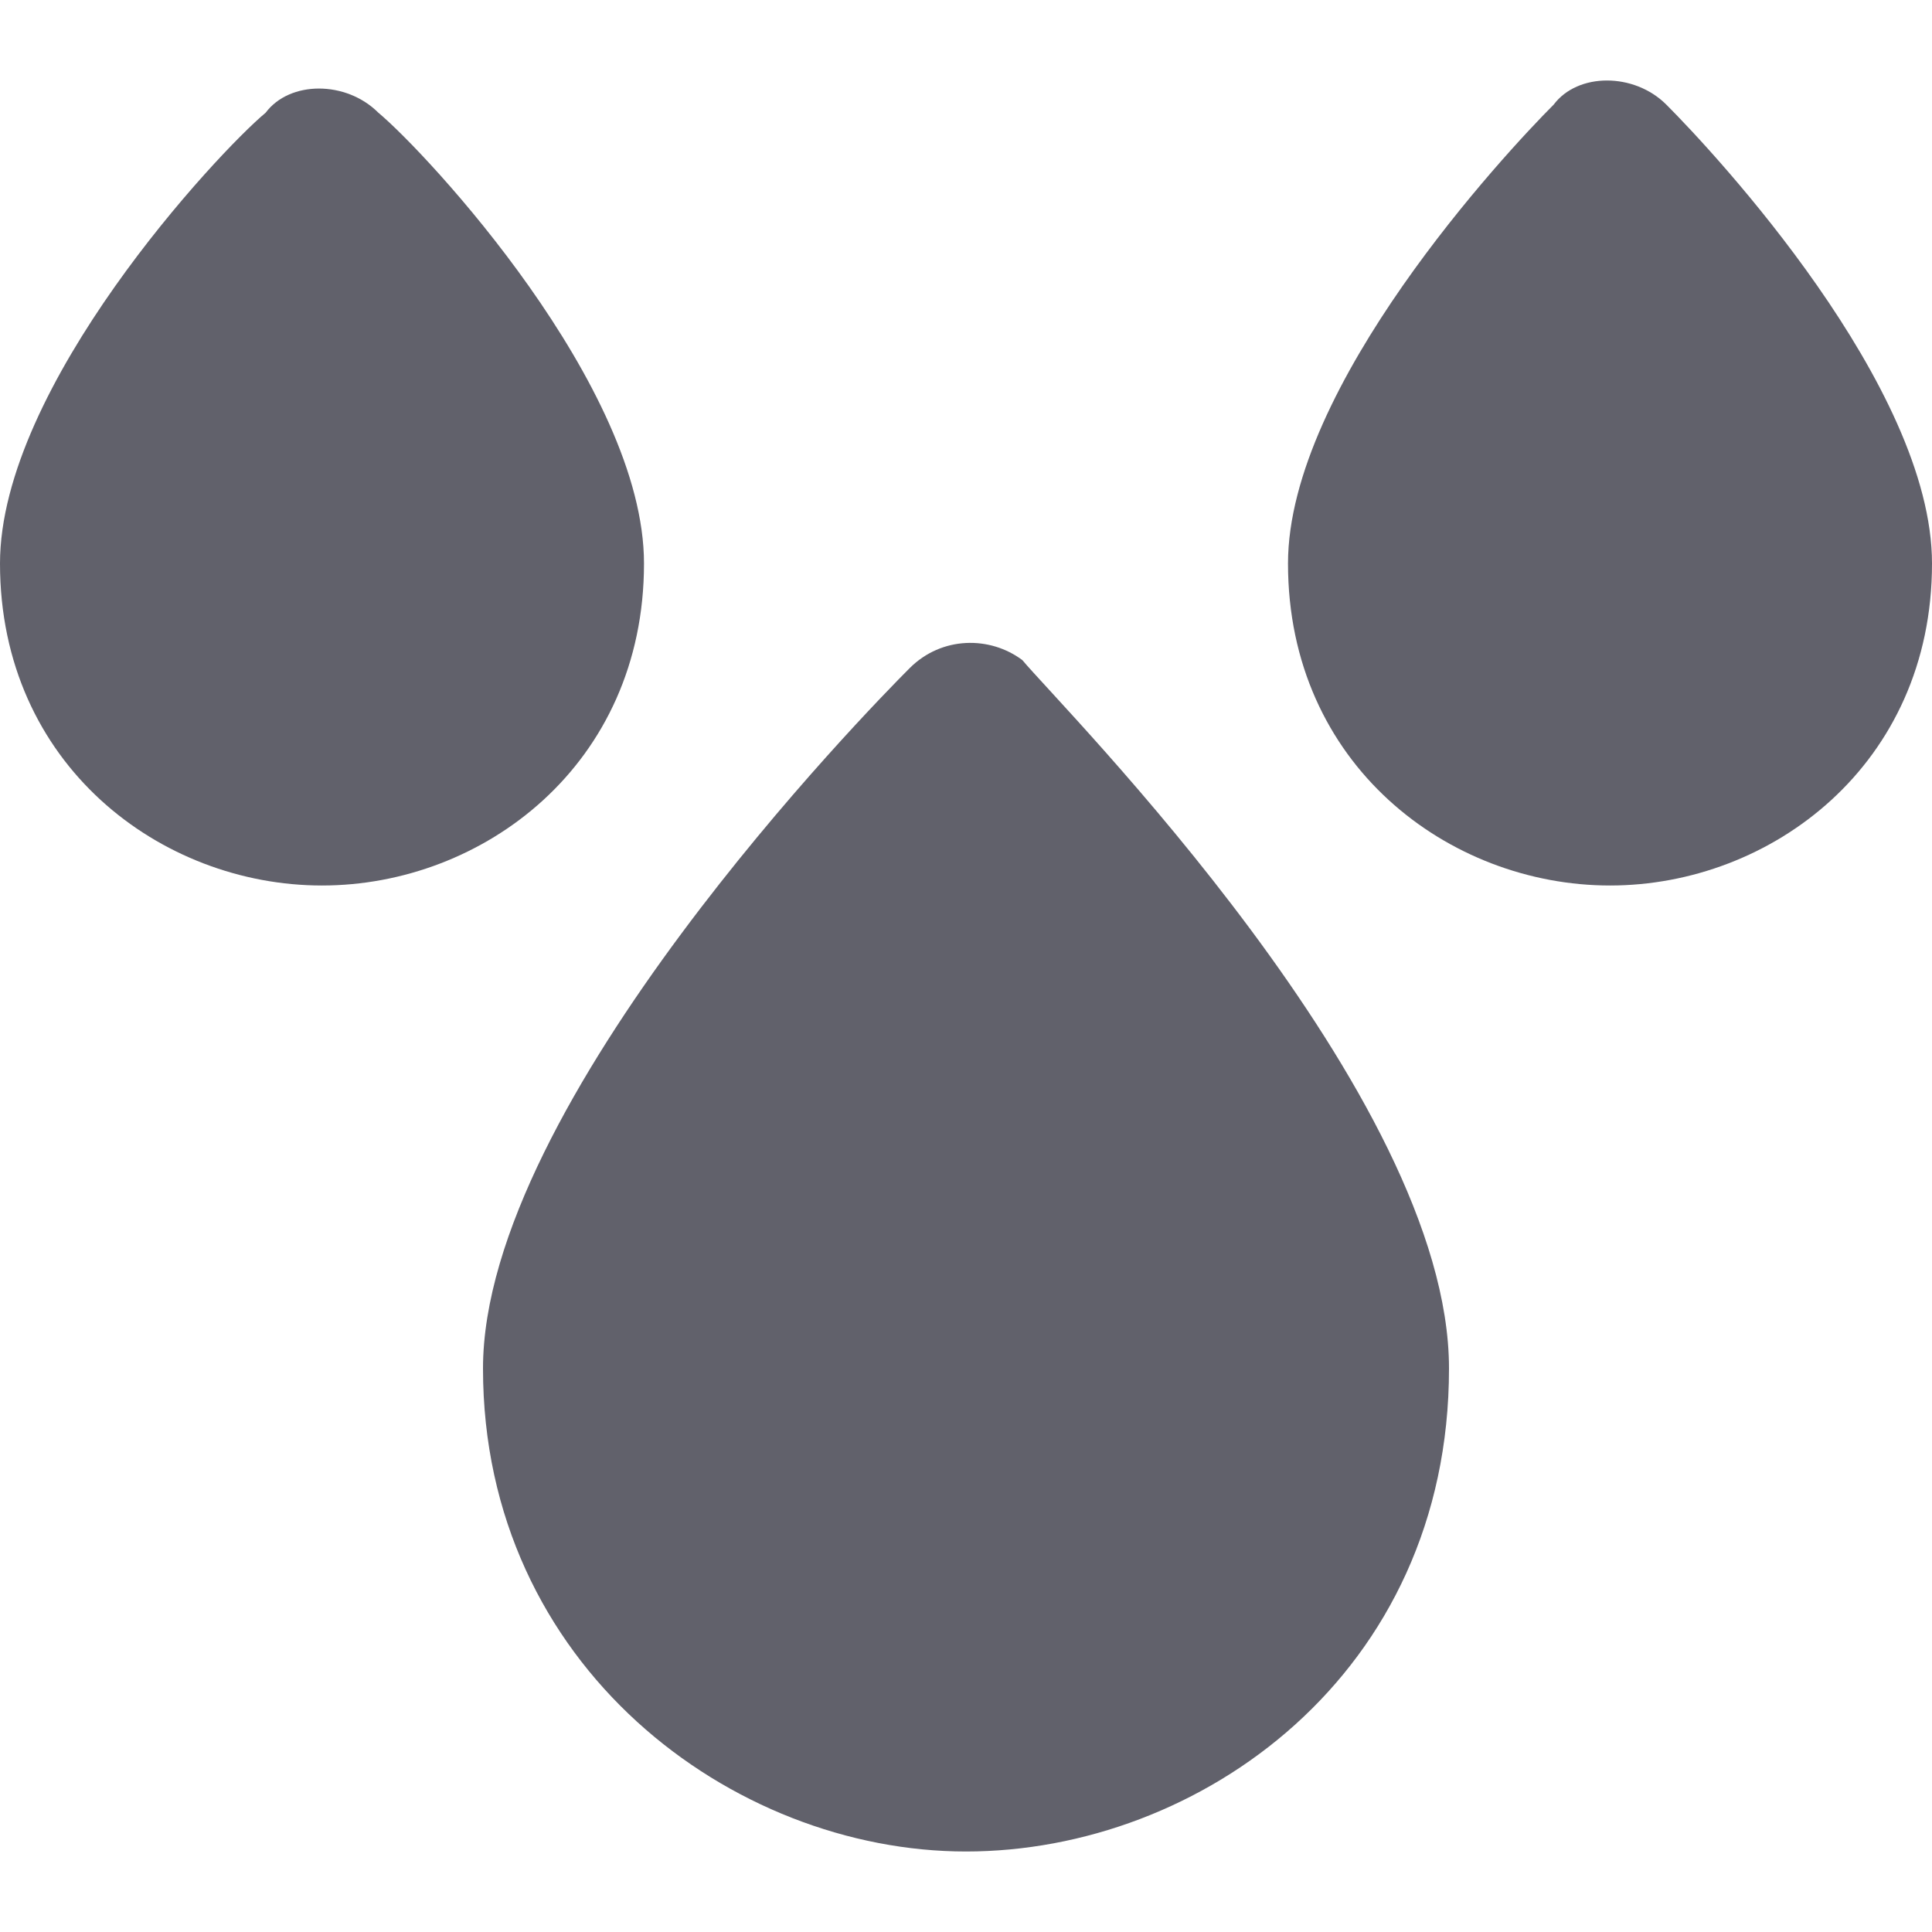 <svg xmlns="http://www.w3.org/2000/svg" height="24" width="24" viewBox="0 0 24 24"><path fill="#61616b" d="M11.3,8.3C10.8,8.8,6,13.7,6,17c0,3.7,3.1,6,6,6s6-2.2,6-6c0-3.4-4.8-8.2-5.3-8.8 C12.3,7.9,11.7,7.9,11.3,8.3z"></path> <path data-color="color-2" fill="#61616b" d="M20.7,1.3c-0.4-0.4-1.1-0.4-1.4,0C18.7,1.9,16,4.8,16,7c0,2.5,2,4,4,4s4-1.5,4-4C24,4.8,21.3,1.9,20.7,1.3z"></path> <path data-color="color-2" fill="#61616b" d="M8,7c0-2.2-2.7-5.1-3.3-5.6c-0.4-0.4-1.1-0.4-1.4,0C2.7,1.9,0,4.8,0,7c0,2.5,2,4,4,4S8,9.5,8,7z"></path></svg>